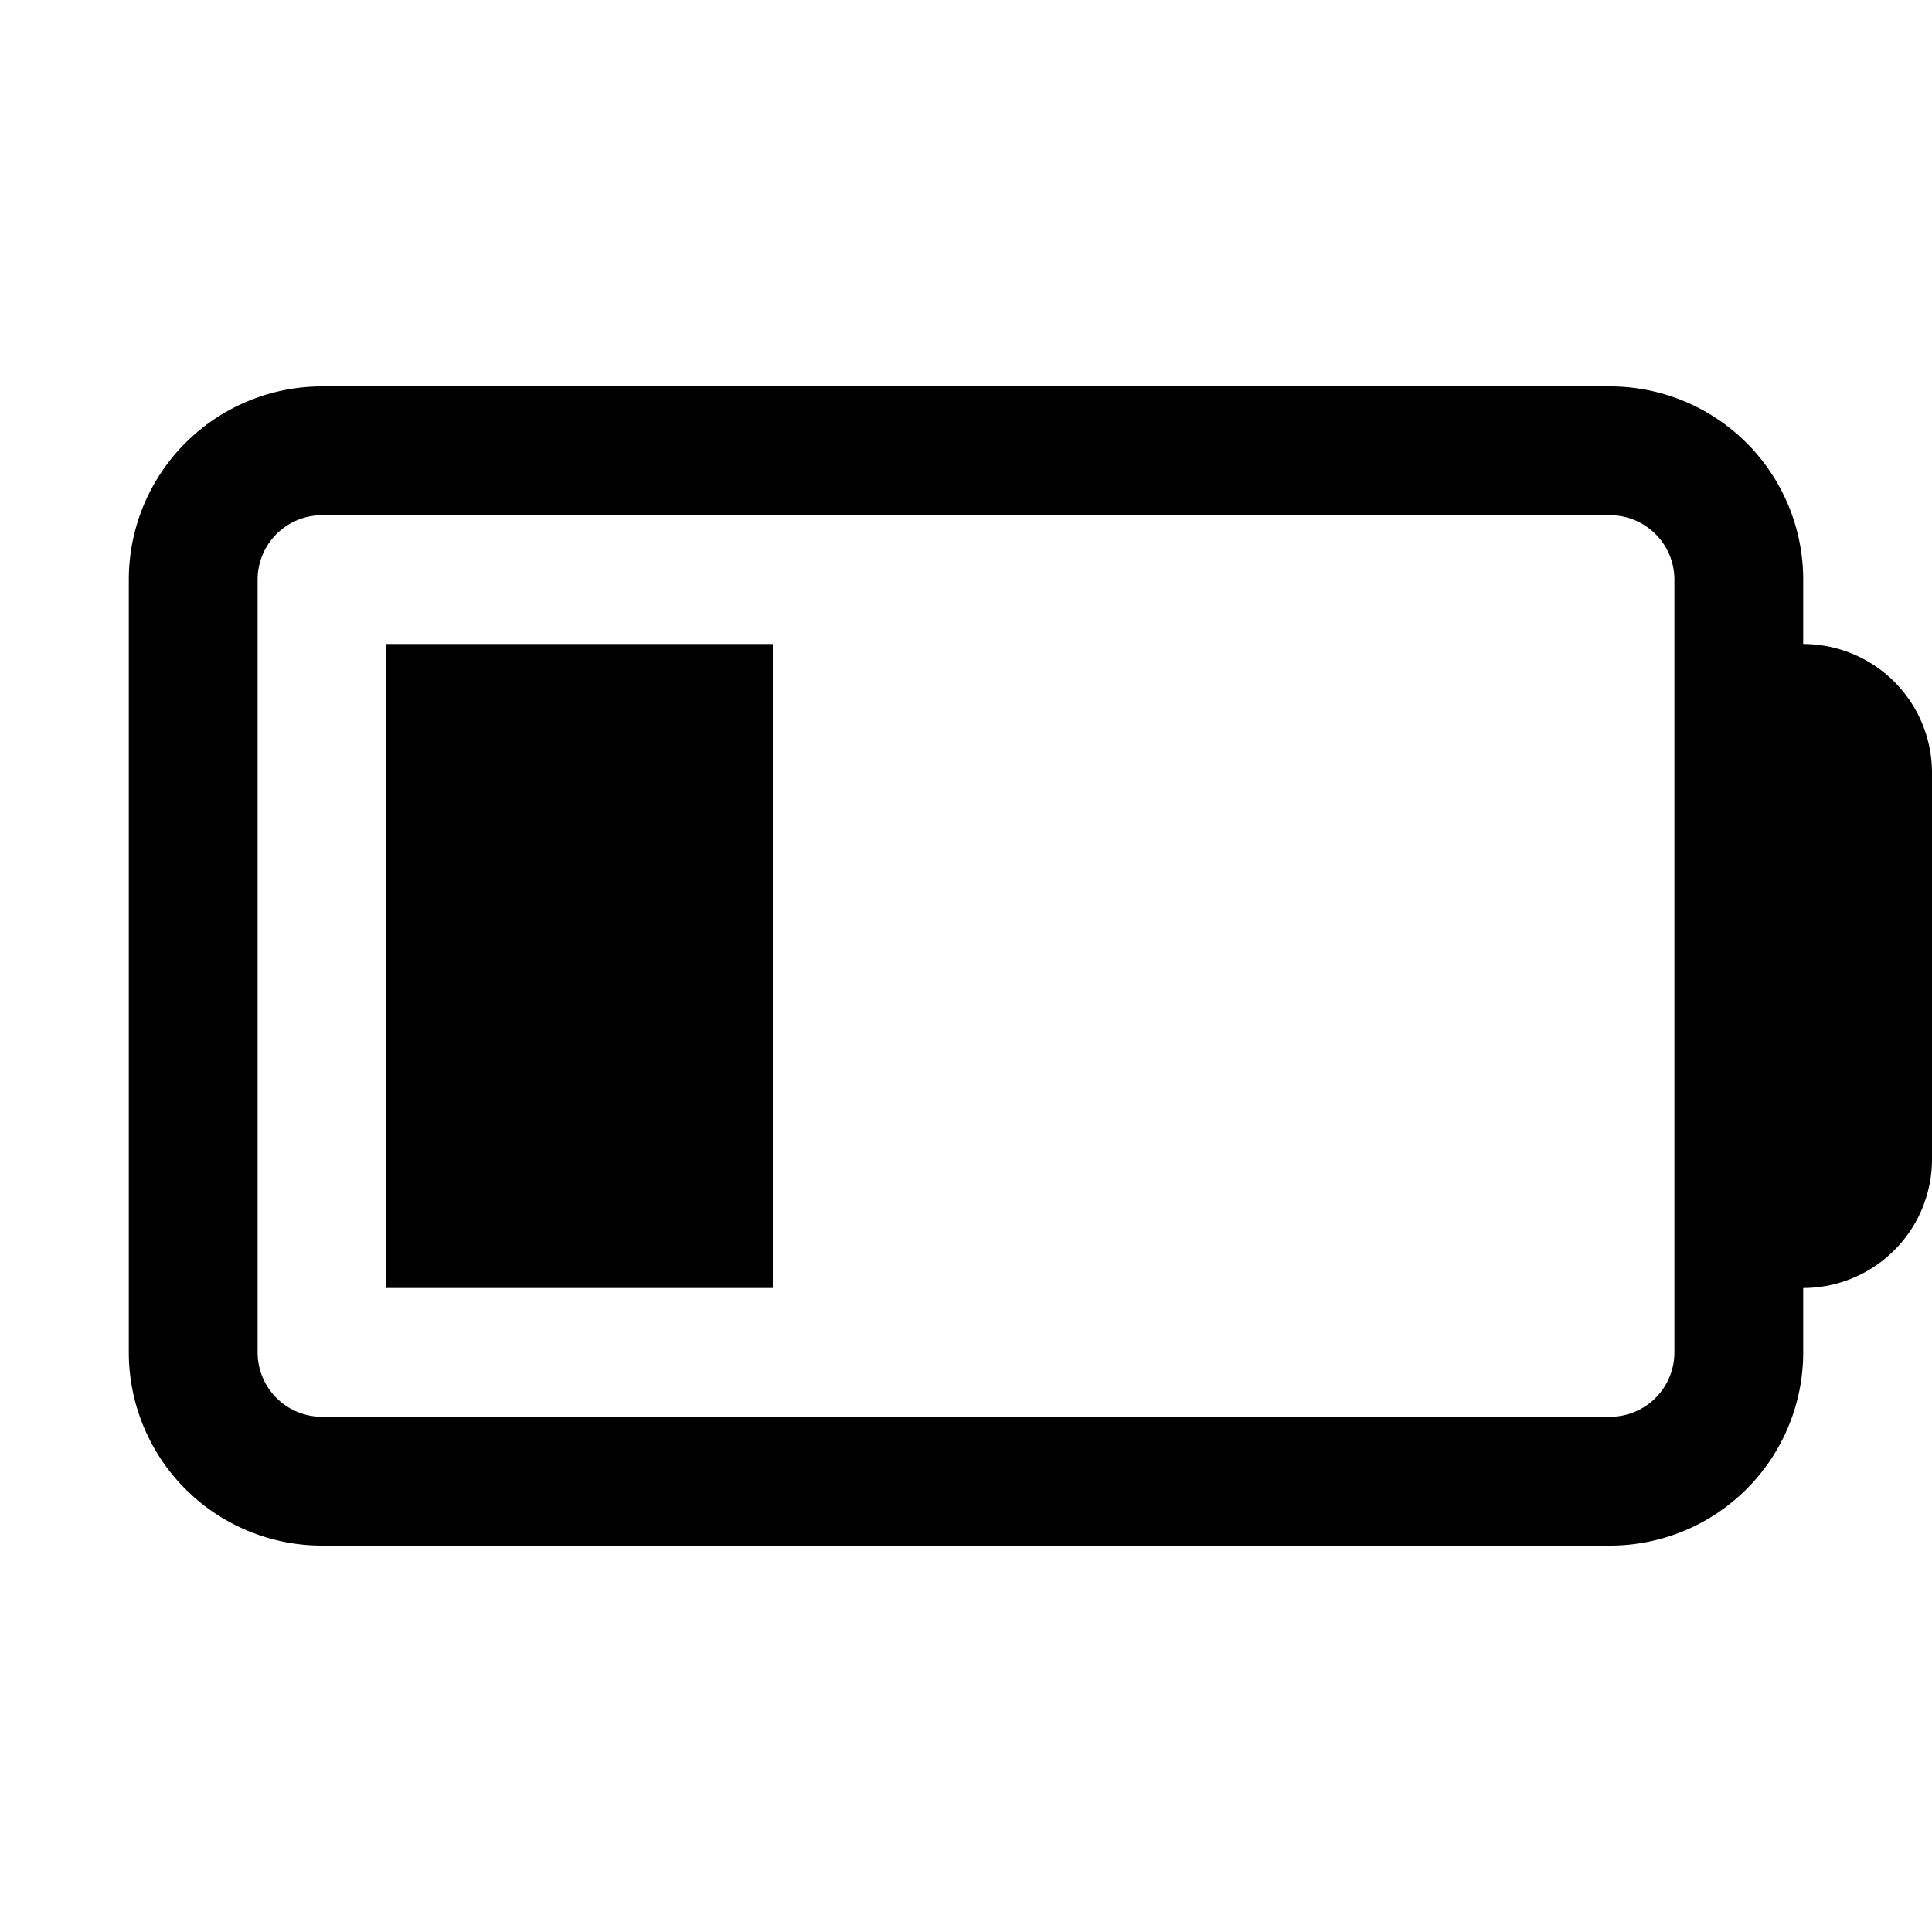<svg xmlns="http://www.w3.org/2000/svg" fill="currentColor" viewBox="0 0 15 15"><path d="M3 5h3v5H3z"/><path d="M14 10v.5a1.5 1.5 0 0 1-1.5 1.5h-10A1.5 1.5 0 0 1 1 10.5v-6A1.5 1.5 0 0 1 2.5 3h10A1.5 1.5 0 0 1 14 4.5V5a1 1 0 0 1 1 1v3a1 1 0 0 1-1 1m-1-5.5a.5.5 0 0 0-.5-.5h-10a.5.5 0 0 0-.5.5v6a.5.5 0 0 0 .5.5h10a.5.5 0 0 0 .5-.5z"/></svg>